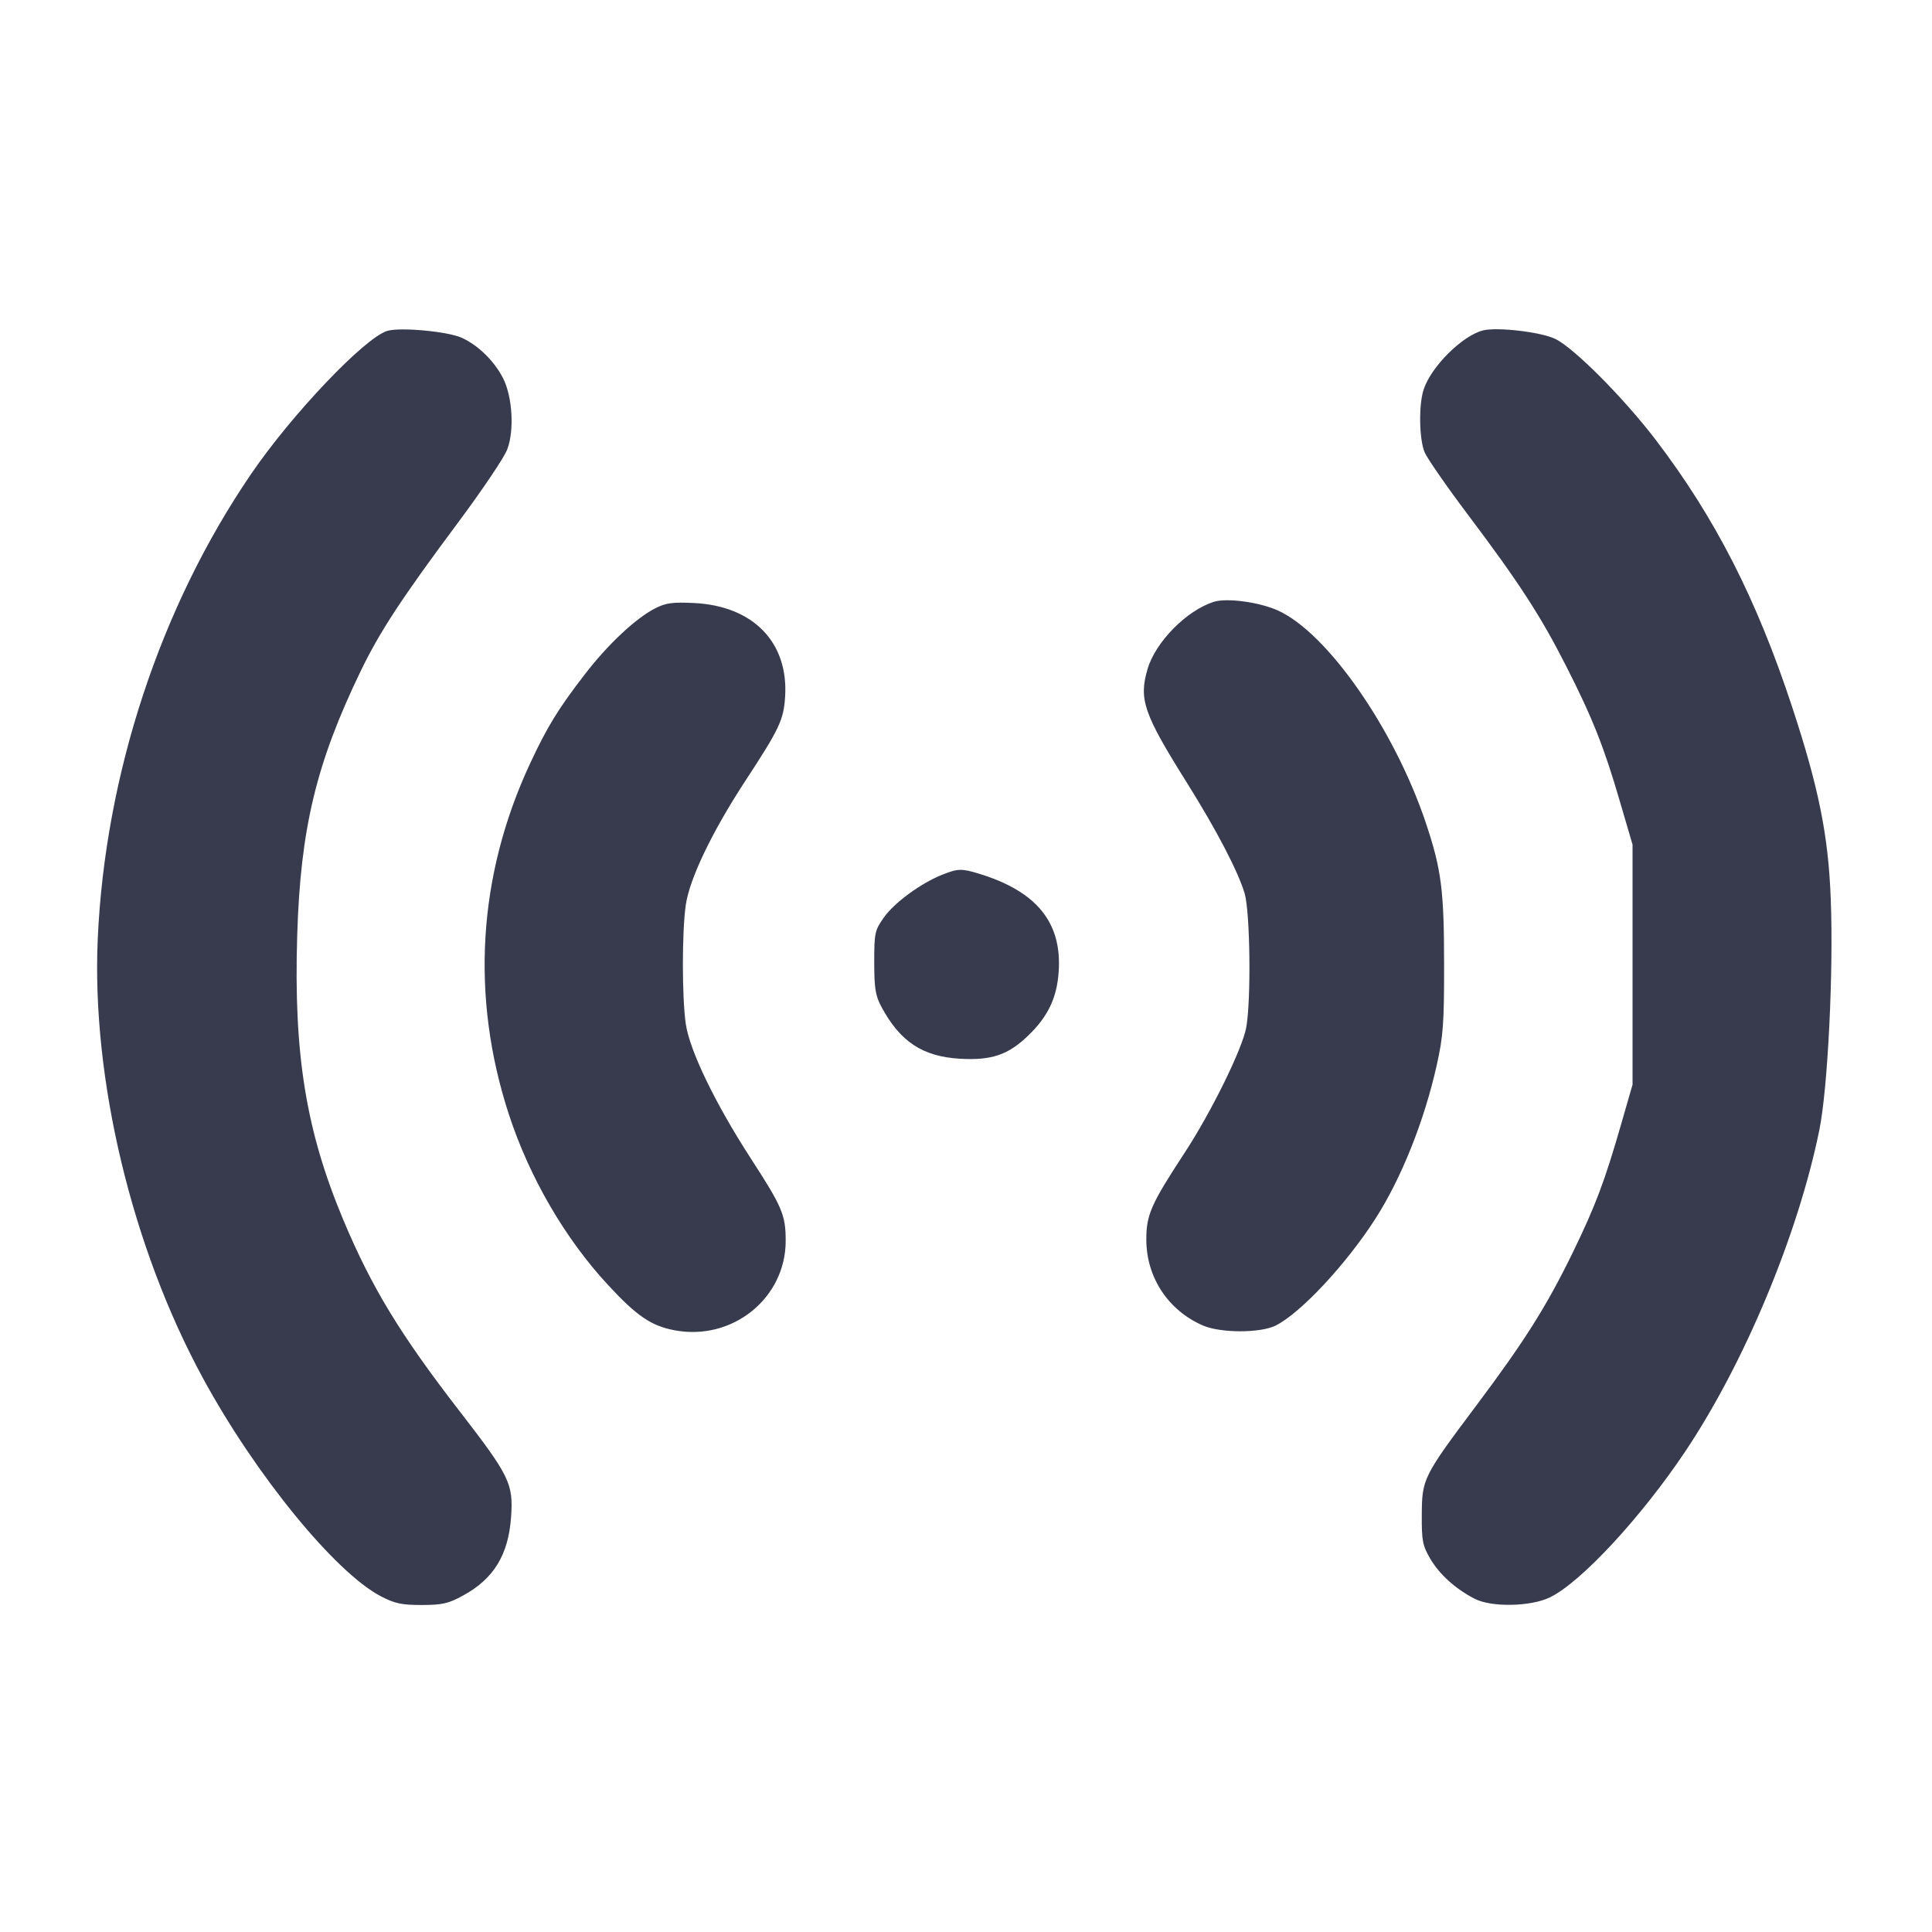 <svg width="24" height="24" viewBox="0 0 24 24" fill="none" xmlns="http://www.w3.org/2000/svg"><path d="M4.809 4.111 C 4.526 4.200,3.625 5.147,3.120 5.887 C 1.991 7.539,1.305 9.623,1.214 11.668 C 1.138 13.407,1.638 15.496,2.521 17.120 C 3.173 18.320,4.161 19.531,4.730 19.829 C 4.905 19.920,4.990 19.938,5.240 19.938 C 5.495 19.937,5.572 19.920,5.753 19.820 C 6.135 19.612,6.317 19.312,6.349 18.841 C 6.378 18.431,6.329 18.332,5.712 17.534 C 4.969 16.573,4.616 15.992,4.263 15.150 C 3.801 14.046,3.647 13.097,3.692 11.620 C 3.732 10.296,3.928 9.480,4.479 8.340 C 4.716 7.849,4.987 7.435,5.689 6.493 C 5.987 6.093,6.263 5.684,6.301 5.583 C 6.391 5.347,6.366 4.928,6.249 4.698 C 6.140 4.484,5.939 4.288,5.736 4.196 C 5.559 4.116,4.966 4.062,4.809 4.111 M18.420 4.105 C 18.163 4.172,17.780 4.553,17.686 4.836 C 17.622 5.024,17.629 5.455,17.697 5.618 C 17.728 5.692,17.970 6.042,18.236 6.395 C 18.869 7.236,19.138 7.650,19.453 8.270 C 19.780 8.913,19.924 9.274,20.122 9.953 L 20.280 10.492 20.280 11.983 L 20.280 13.474 20.139 13.963 C 19.935 14.673,19.818 14.982,19.541 15.552 C 19.212 16.228,18.939 16.660,18.337 17.463 C 17.678 18.342,17.664 18.371,17.662 18.820 C 17.660 19.142,17.672 19.200,17.769 19.366 C 17.884 19.560,18.081 19.738,18.320 19.861 C 18.527 19.968,19.015 19.959,19.254 19.843 C 19.640 19.656,20.391 18.845,20.942 18.020 C 21.675 16.921,22.336 15.335,22.600 14.040 C 22.706 13.520,22.778 12.066,22.742 11.160 C 22.712 10.377,22.592 9.782,22.262 8.780 C 21.821 7.441,21.307 6.435,20.572 5.469 C 20.173 4.946,19.553 4.322,19.320 4.210 C 19.140 4.123,18.594 4.060,18.420 4.105 M15.078 7.476 C 14.739 7.584,14.353 7.976,14.255 8.312 C 14.145 8.690,14.206 8.866,14.750 9.733 C 15.112 10.311,15.380 10.825,15.461 11.097 C 15.530 11.329,15.543 12.423,15.481 12.765 C 15.432 13.031,15.048 13.813,14.716 14.320 C 14.297 14.960,14.240 15.090,14.240 15.398 C 14.240 15.868,14.512 16.280,14.946 16.467 C 15.166 16.561,15.657 16.561,15.846 16.467 C 16.156 16.313,16.725 15.703,17.088 15.136 C 17.409 14.635,17.693 13.924,17.847 13.235 C 17.928 12.872,17.940 12.715,17.939 11.980 C 17.939 11.058,17.905 10.800,17.714 10.227 C 17.323 9.058,16.488 7.859,15.873 7.583 C 15.641 7.479,15.240 7.425,15.078 7.476 M8.137 7.558 C 7.898 7.680,7.551 8.005,7.267 8.374 C 6.934 8.805,6.798 9.028,6.586 9.482 C 5.935 10.877,5.844 12.383,6.322 13.845 C 6.577 14.625,7.018 15.385,7.552 15.961 C 7.911 16.350,8.092 16.472,8.384 16.526 C 9.100 16.659,9.760 16.126,9.760 15.415 C 9.760 15.092,9.720 14.997,9.322 14.383 C 8.884 13.706,8.567 13.050,8.519 12.719 C 8.471 12.386,8.471 11.574,8.519 11.242 C 8.566 10.914,8.847 10.330,9.259 9.700 C 9.682 9.054,9.735 8.943,9.753 8.655 C 9.796 7.979,9.356 7.526,8.620 7.491 C 8.355 7.478,8.272 7.489,8.137 7.558 M11.700 10.868 C 11.438 10.973,11.108 11.215,10.980 11.397 C 10.867 11.557,10.860 11.588,10.860 11.953 C 10.860 12.275,10.875 12.368,10.948 12.505 C 11.181 12.940,11.460 13.125,11.926 13.152 C 12.318 13.175,12.528 13.103,12.776 12.861 C 13.019 12.626,13.128 12.397,13.151 12.075 C 13.195 11.463,12.880 11.073,12.164 10.854 C 11.945 10.787,11.900 10.788,11.700 10.868 " fill="#373B4D" stroke="none" fill-rule="evenodd"></path></svg>